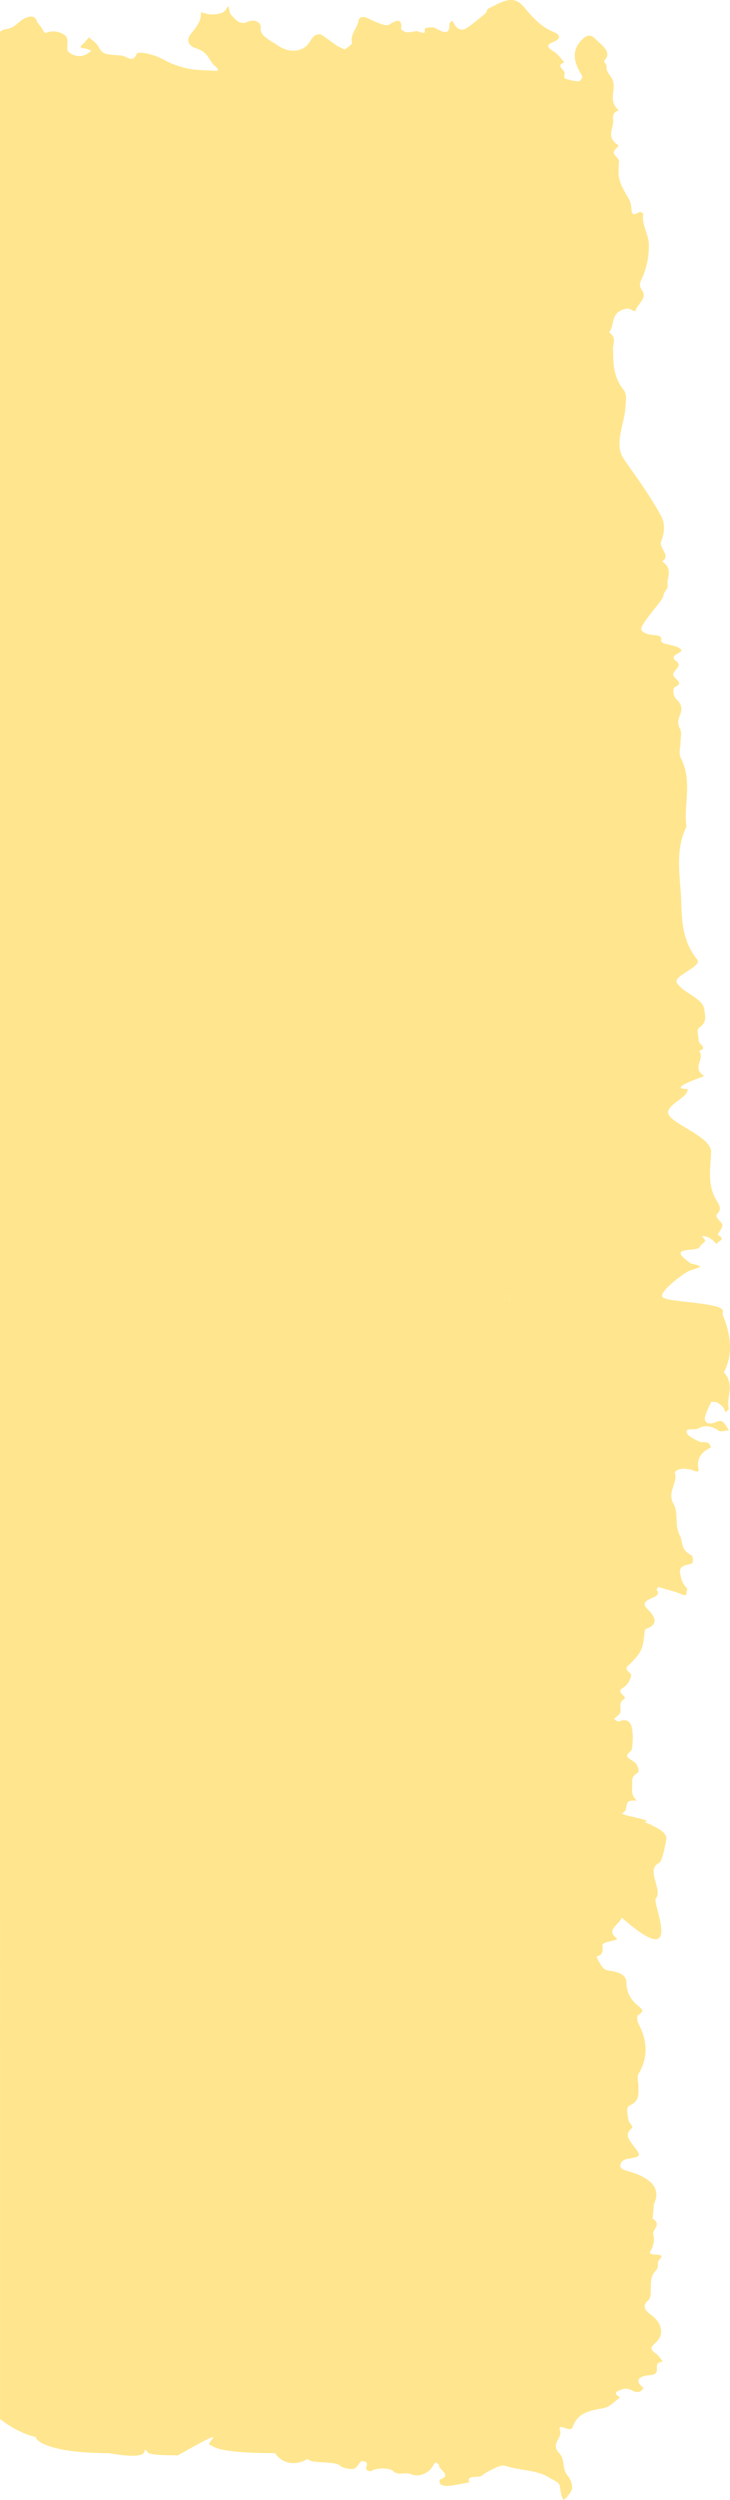 <svg width="111" height="380" fill="none" xmlns="http://www.w3.org/2000/svg"><path d="M77.645 197.565c-.286-.471-.405-.647-.5-.824-.191.157-.501.275-.573.471-.047.137.167.334.286.51.334-.078.644-.137.787-.157z" fill="#FFE68E"/><path fill-rule="evenodd" clip-rule="evenodd" d="M0 6.141c-.31-.687-.313-1.53.904-1.707C2.43 4.2 2.716 3.257 3.765 2.786c.835-.373 1.527-.47 1.884.471.167.451.692.863.883 1.315.286.706.572.314 1.12.235 1.169-.177 2.433.392 2.576 1.118.12.589-.095 1.178.072 1.766.071.255.643.608 1.073.726 1.24.353 1.86-.216 2.528-.687-.263-.117-.477-.255-.764-.314-.5-.117-1.287-.078-.62-.647.406-.334.668-.726 1.002-1.099.453.412 1.05.785 1.335 1.236.811 1.354.764 1.334 3.602 1.53.787.06 1.716 1.237 2.289-.196.238-.608 2.862.079 4.292.903.978.55 2.218.98 3.41 1.255 1.17.256 2.457.255 3.673.334l.107.008c.803.056 1.357.095.466-.695-1.002-.863-.93-2.08-2.886-2.707-1.216-.373-1.455-1.256-.882-2.04.763-1.02 1.693-2.002 1.621-3.277-.024-.255 0-.137 1.002.098.668.157 1.574.06 2.17-.157.5-.176.692-.667 1.025-1.04.143.471.096 1.001.453 1.393.525.55 1.217 1.53 2.361 1.04 1.598-.706 2.147.51 2.1.726-.263 1.354 1.406 2.02 2.55 2.806 1.885 1.314 4.031 1 4.937-.609.191-.333.43-.647.763-.902.167-.137.787-.196.93-.118.811.51 1.527 1.099 2.314 1.629.381.255.858.431 1.287.647.382-.353 1.145-.726 1.073-1.079-.262-1.216.764-2.138.978-3.217.191-.883.835-.785 1.789-.295.596.295 1.24.55 1.908.785.286.098.81.137.954.04 1.454-.982 2.003-.766 1.86.647-.024.137.596.47.906.49.596.04 1.335-.275 1.717-.118 1.502.628.715-.353 1.05-.49.38-.157 1.215-.216 1.502-.04 2.074 1.237 2.146.373 2.17-.666 0-.157.262-.295.429-.432.167.255.31.51.477.765.43.648 1.145.726 1.717.334 1.025-.707 1.956-1.472 2.862-2.237.238-.196.143-.588.429-.726 1.12-.51 2.266-1.314 3.53-1.295 1.287.02 1.931 1.197 2.718 2.04.93 1.02 1.98 2.14 3.72 2.846 1.002.412 1.026 1 .072 1.412-.883.373-1.479.706-.191 1.471.763.452 1.169 1.138 1.74 1.727-1.454.412-.023 1.06 0 1.59 0 .293-.118.784.073.843.643.235 1.406.412 2.098.431.215 0 .62-.608.477-.843-1.216-1.982-1.74-3.806.072-5.572.739-.726 1.359-.647 1.907-.079 1.002 1.02 2.695 2.04 1.407 3.355-.143.157.406.589.358.844-.19.804.716 1.471.954 2.197.5 1.511-.81 3.022.906 4.532-.954.275-.93.864-.858 1.472.119 1.255-1.217 2.53.81 3.826.144.098-.763.706-.739 1.118.024.412.835.902.811 1.295-.19 2.57-.12 3.001 1.502 5.748.263.451.334.942.382 1.413l.004.061c.045.66.08 1.192 1.284.468.024-.02.548.236.524.314-.31 1.53.787 3.08.835 4.552.072 1.864-.334 3.767-1.145 5.493-.333.726-.262 1 .191 1.707.716 1.138-.858 2.001-1.12 3.08-.43-.157-.978-.49-1.288-.431-2.624.53-1.717 2.433-2.671 3.61 1.192.824.572 1.706.596 2.55.047 2.1-.024 4.14 1.621 6.22.573.745.287 1.745.263 2.609-.096 2.374-1.813 5.618-.263 7.854 2.195 3.14 3.983 5.565 5.7 8.704.644 1.178.477 2.63 0 3.806-.429 1.06 1.574 2.178.143 3.08 1.765 1.197.644 2.453.835 3.689.071.51-.62.981-.644 1.51l-.005.053c-.071.713-3.816 4.554-3.327 5.186 1.002 1.295 3.189.208 2.998 1.561-.095.668 1.932.578 2.838 1.225 1.025.745-2.051.863-.525 1.962.907.667-.31 1.275-.477 1.883-.214.707 1.86 1.315.287 2.001-.454.197-.311 1.433.214 1.904 1.049.941.739 1.844.453 2.55-.286.706-.286 1.197.072 1.923.31.647.071 1.373.071 2.06 0 .784-.31 1.628.048 2.354 1.812 3.59.405 6.984.859 10.477-1.837 3.649-.907 7.651-.787 11.516v.021c.095 2.858.196 5.872 2.432 8.651.835 1.02-3.762 2.469-3.094 3.528.978 1.589 4 2.357 4.167 4.064.096.903.477 1.903-.739 2.708-.525.353-.095 1.314-.143 2.001-.024.53 1.526 1.138.071 1.569 1.026 1.256-1.24 2.531.811 3.826.072.039-5.93 1.969-2.55 1.969.215 1.413-4.03 2.615-2.695 4.165 1.312 1.55 6.318 3.283 6.271 5.402-.048 2.472-.668 4.984.906 7.514.453.726.668 1.256.024 1.903-.477.491.548 1.08.763 1.59.214.529-.883 1.491-.596 1.648 1.311.765-.31.922-.215 1.373.048.177-.951-1.373-2.303-1.211 1.145 1.059.047.779-.383 1.76-1.012.609-5.006-.199-1.233 2.404 2.742.51.534.657-.539 1.226-.739.392-4.56 3.178-3.772 3.904.834.765 9.47.765 9.16 2.158-.048.196-.071.393 0 .589 1.192 2.962 1.574 5.885.143 8.652 1.717 1.864.334 3.649.739 5.474.048.196-.333.412-.5.608-.12-.275-.191-.569-.406-.805a2.954 2.954 0 00-.906-.706c-.215-.098-.835-.118-.882-.039-.358.765-.763 1.53-.93 2.334-.144.805.62 1.158 1.597.707.644-.275.954-.275 1.336.176.286.334.477.707.715 1.06-.501.039-1.264.255-1.478.098-1.05-.706-2.123-.981-3.148-.392-.573.313-2.194-.177-1.741.765.215.47 1.145.882 1.836 1.236.334.157.978.019 1.312.176.286.138.548.687.429.746-1.622.785-2.122 1.864-1.836 3.217.119.55-.215.491-.978.196-1.216-.431-2.766-.098-2.599.53.405 1.57-1.24 2.806-.239 4.571.835 1.492.096 3.159.978 4.846.525 1.001.024 2.1 1.717 2.983.358.176.334 1.236.072 1.294l-.041.01c-1.1.25-1.912.434-1.7 1.462.143.785.286 1.491.977 2.197.143.137.048.393.024.589-.071.314.119.804-.906.353-.858-.373-1.86-.589-2.79-.883-.215-.059-.429-.137-.644-.196-.072.176-.31.373-.215.49 1.097 1.374-3.1 1.138-1.454 2.845.858.883 2.098 2.237-.167 3.041-.263.098-.215.51-.263.785-.262 2.374-.477 2.903-2.504 4.846-.715.667.597 1.059.501 1.471-.167.687-.548 1.452-1.288 1.884-1.144.667.764 1.314.215 1.667-1.002.628-.334 1.472-.644 2.158-.143.334-.62.569-.858.883-.048.059.596.432.643.412 1.503-.686 1.932.432 2.004.844.238 1.079.167 2.178.047 3.237-.047.432-.858.804-.739 1.177.12.412 1.097.746 1.383 1.177.287.432.525 1.158.191 1.354-.74.432-.858.922-.81 1.511.07.922-.335 1.844.762 2.727-2.48-.314-1.073 1.432-2.218 1.844-.858.314 4.863 1.086 3.408 1.361-.262.039 1.245.54 1.078.52-.573-.098 2.299.748 2.155 2.082-.047.432-.6 3.409-1.077 3.644-2.17 1.04.637 4.007-.532 5.459-.548.687 4.531 11.392-5.15 2.87-.573 1.216-2.43 1.848-.785 3.123.477.373-2.203.472-2.156 1.041.263 2.923-1.925.363-.136 3.168.43.667.882.667 1.598.785 1.287.235 2.146.726 2.17 1.668.024 1.412.5 2.57 1.788 3.61.716.588.907.824.096 1.334-.382.235-.263.981-.024 1.432 1.383 2.629 1.43 5.101.024 7.514-.334.589-.024 1.373-.048 2.06-.024 1.04.239 2.099-1.36 2.825-.595.275-.261 1.374-.19 2.099.048.452.81 1.119.572 1.315-1.335 1.04-.262 2.001.477 3.021.954 1.315.883 1.295-1.335 1.707-.406.079-.787.412-.859.687-.143.451-.119.804.978 1.098 3.84 1.06 5.151 2.786 4.078 5.023l-.215 2.237c1.527.902-.143 1.608.12 2.491.238.805-.024 1.727-.453 2.472-.525.942 2.647.02 1.383 1.236-.43.412-.048 1.197-.453 1.589-1.121 1.06-.811 2.315-.883 3.551l-.001.02c-.024.35-.052.77-.333 1.02-.954.805-.691 1.472.454 2.296 1.597 1.177 1.979 2.923.691 4.12-.668.628-1.12.961-.048 1.687.501.333.74.844 1.097 1.275-1.931.079.167 1.923-2.027 2.041-1.097.058-2.623.588-1.001 1.844.214.176-.525 1.059-1.455.569-1.025-.55-1.478-.393-2.29-.04-1.049.452.406.923.191 1.06-.882.589-1.359 1.432-2.814 1.648-2.527.392-3.744 1.079-4.34 2.845-.31.922-2.36-.903-1.908.529.358 1.158-1.502 1.982-.119 3.395.906.922.406 2.295 1.193 3.296.548.686.739 1.275.763 1.942.023.687-1.264 2.021-1.336 1.844-.286-.549-.405-1.118-.477-1.687-.119-.981-.262-.844-1.74-1.727-2.004-1.177-4.484-1.02-6.606-1.746-.31-.117-.93.039-1.264.196-.811.373-1.646.766-2.266 1.276-.548.451-2.48-.177-1.932 1.039-1.049.197-2.074.412-3.148.55-.357.039-.977-.039-1.192-.216-.215-.177-.286-.706-.12-.765 1.933-.648-.31-1.511-.166-2.237.024-.098-.334-.255-.525-.372-.119.156-.286.294-.357.47-.573 1.119-2.075 1.884-3.363 1.334-.954-.412-1.932.334-2.814-.549-.31-.314-2.313-.569-3.29.098-.049.039-.526-.078-.62-.176-.406-.452.643-1.197-.669-1.374-.381-.059-.691.981-1.335 1.177-.477.138-1.789-.156-2.099-.49-.691-.726-4.56-.227-4.87-1.032-2.822 1.688-4.724-.282-4.94-.851-9.517 0-9.448-1.192-9.877-1.231-1.193-.137 3.977-3.463-4.94 1.562-5.556 0-4.247-.469-4.939-.822-.477-.235 1.235 1.687-5.556.491-8.644 0-11.113-1.766-11.113-2.453-2.988-.682-5.44-2.747-5.44-2.747V6.142zm77.145 190.6c.095.177.214.353.5.824-.143.02-.453.079-.787.157-.119-.176-.334-.373-.286-.51.072-.196.382-.314.573-.471z" fill="#FFE68E"/></svg>